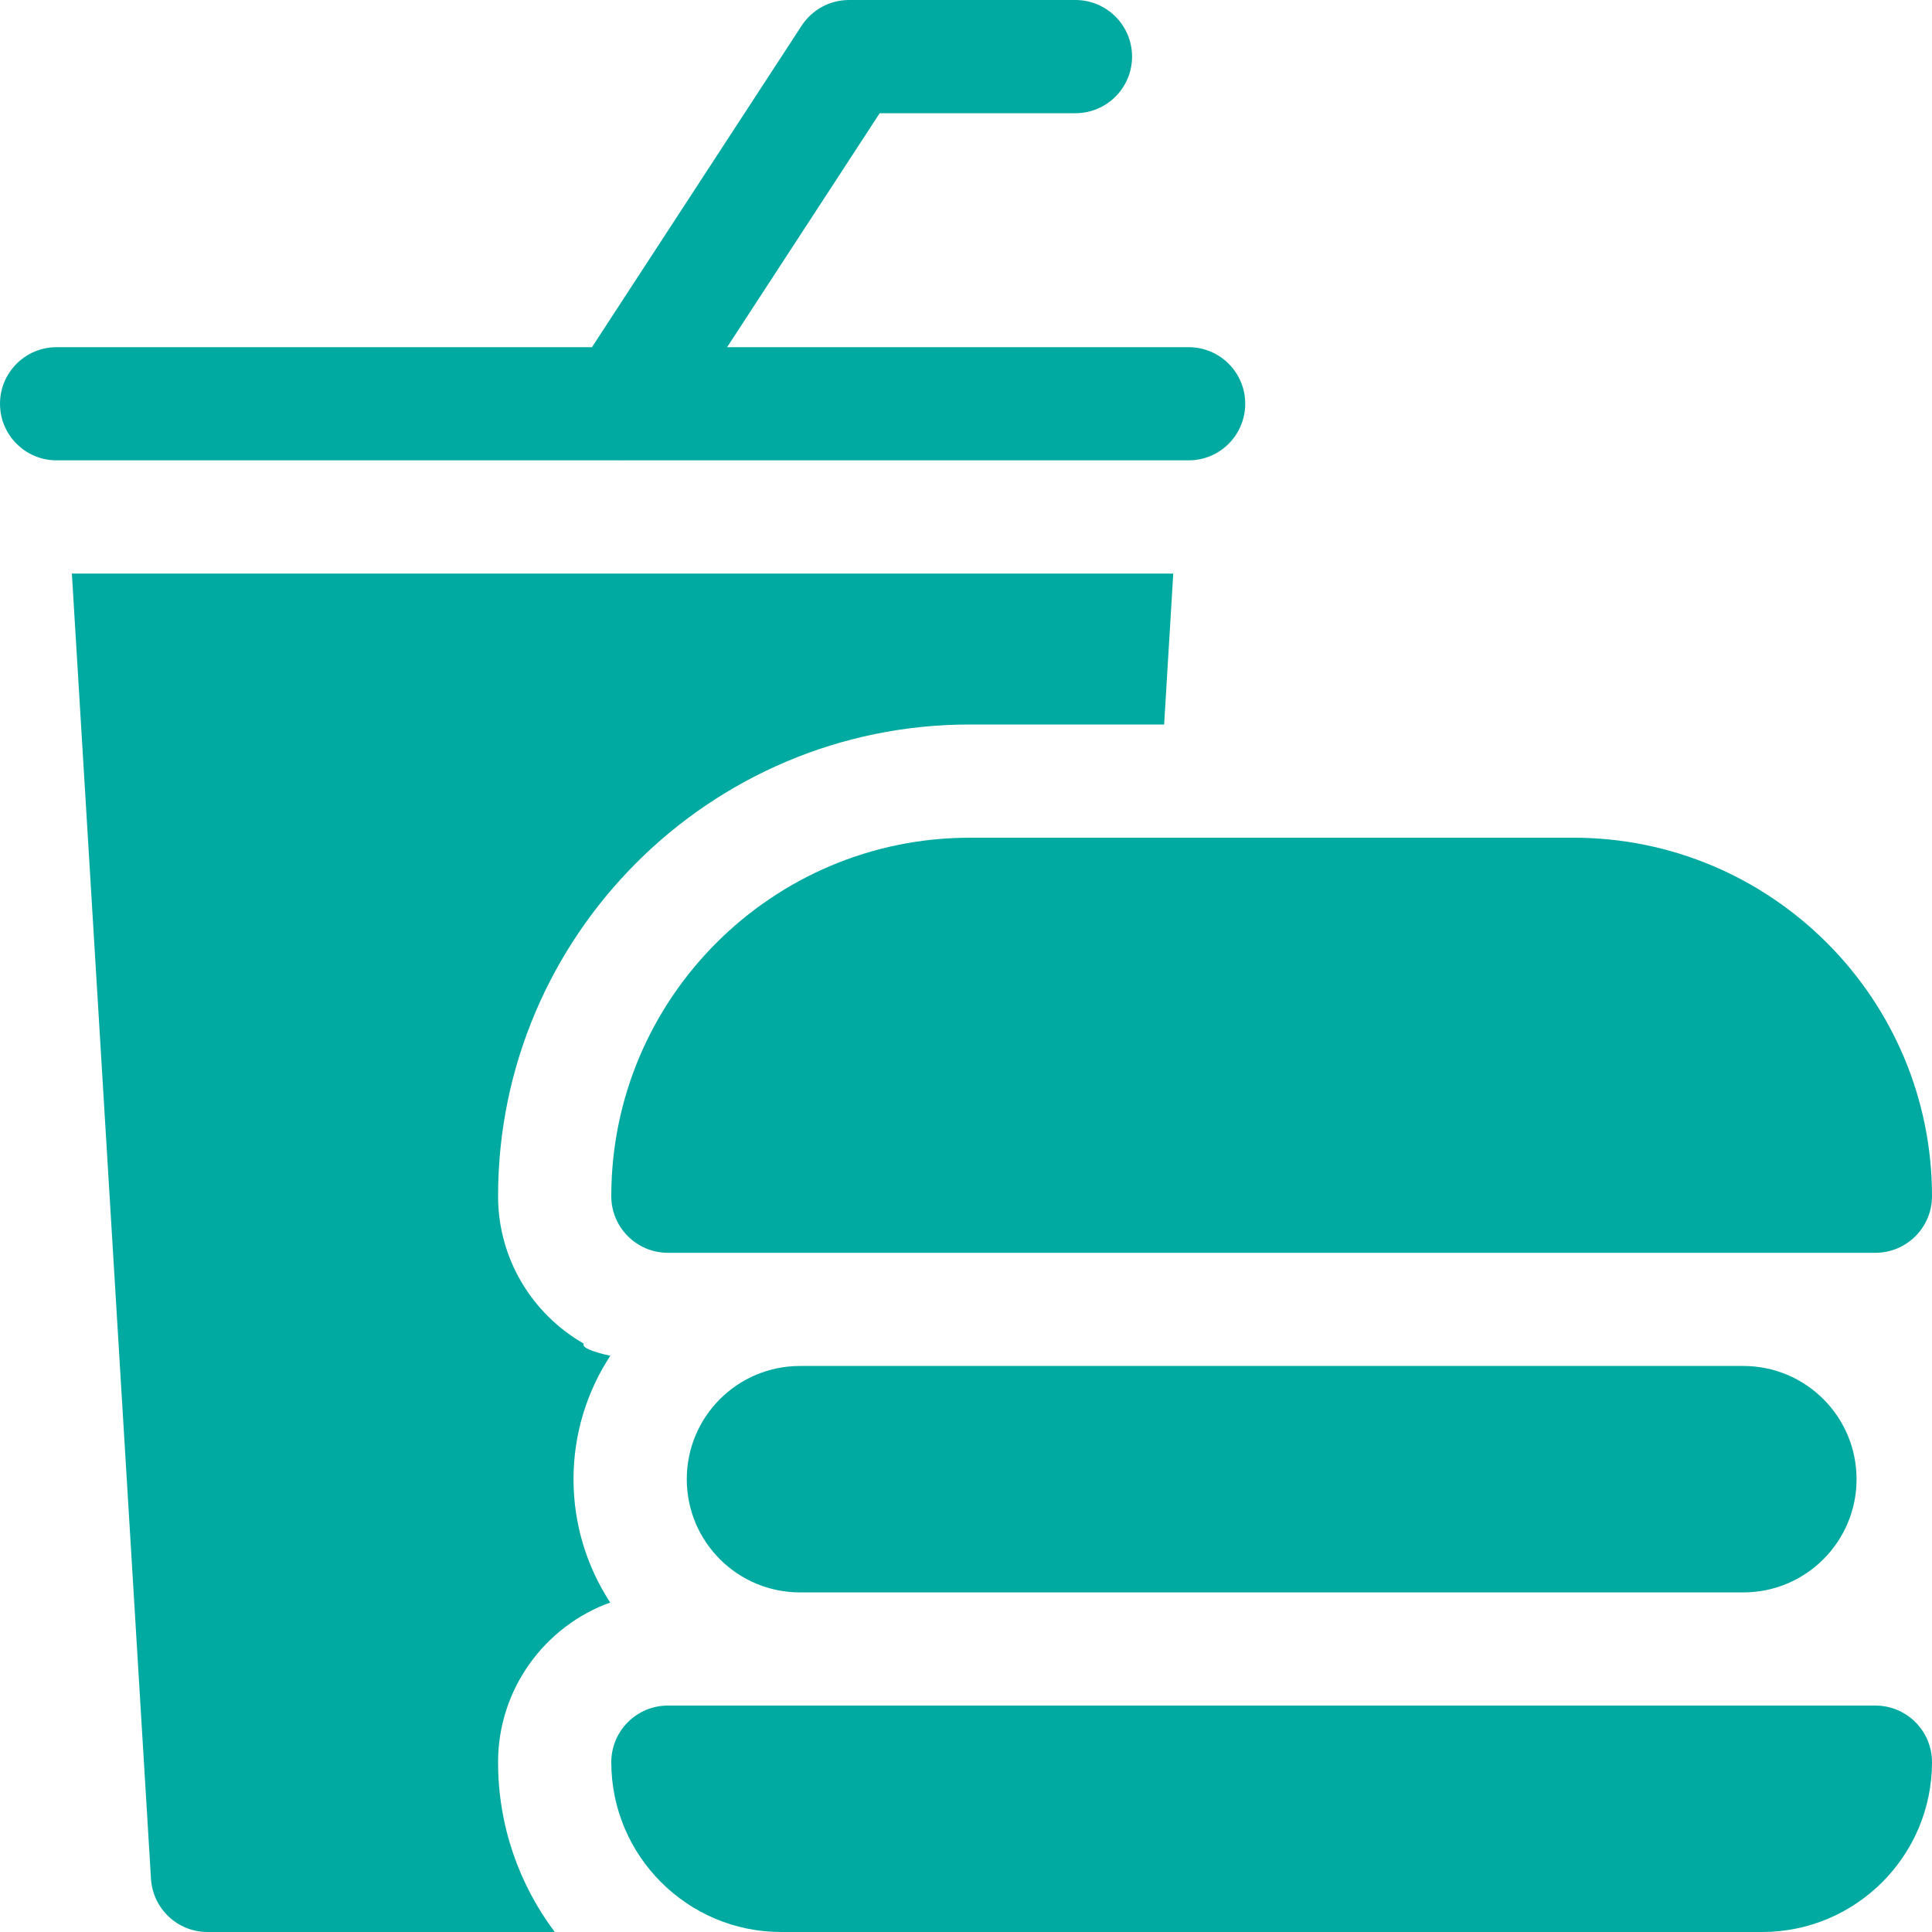 <svg width="40" height="40" viewBox="0 0 40 40" fill="none" xmlns="http://www.w3.org/2000/svg">
<path d="M12.084 27.817C11.026 27.21 10.312 26.07 10.312 24.766C10.312 19.381 14.692 15 20.077 15H24.102L24.291 11.875H1.488L3.126 38.899C3.164 39.517 3.676 40 4.296 40H11.486C10.749 39.02 10.312 37.802 10.312 36.484C10.312 34.965 11.281 33.668 12.633 33.178C12.154 32.443 11.874 31.566 11.874 30.625C11.874 29.683 12.155 28.805 12.635 28.07C12.253 27.984 12.041 27.899 12.084 27.817Z" fill="#00AAA1"/>
<path d="M12.889 9.532C12.89 9.532 12.891 9.531 12.892 9.531H24.609C25.257 9.531 25.781 9.007 25.781 8.359C25.781 7.712 25.257 7.188 24.609 7.188H15.054L18.213 2.344H22.266C22.913 2.344 23.438 1.819 23.438 1.172C23.438 0.525 22.913 0 22.266 0H17.578C17.182 0 16.813 0.2 16.597 0.532L12.256 7.188H1.172C0.525 7.188 0 7.712 0 8.359C0 9.007 0.525 9.531 1.172 9.531H12.885C12.887 9.531 12.888 9.532 12.889 9.532Z" fill="#00AAA1"/>
<path d="M12.656 24.766C12.656 25.413 13.181 25.938 13.828 25.938H38.828C39.475 25.938 40 25.413 40 24.766C40 20.673 36.67 17.344 32.578 17.344H20.078C15.986 17.344 12.656 20.673 12.656 24.766Z" fill="#00AAA1"/>
<path d="M16.562 28.281C15.268 28.281 14.219 29.33 14.219 30.625C14.219 31.92 15.268 32.969 16.562 32.969H36.094C37.388 32.969 38.438 31.92 38.438 30.625C38.438 29.33 37.388 28.281 36.094 28.281H16.562Z" fill="#00AAA1"/>
<path d="M38.828 35.312H13.828C13.181 35.312 12.656 35.837 12.656 36.484C12.656 38.423 14.233 40 16.172 40H36.484C38.423 40 40 38.423 40 36.484C40 35.837 39.475 35.312 38.828 35.312Z" fill="#00AAA1"/>
</svg>
